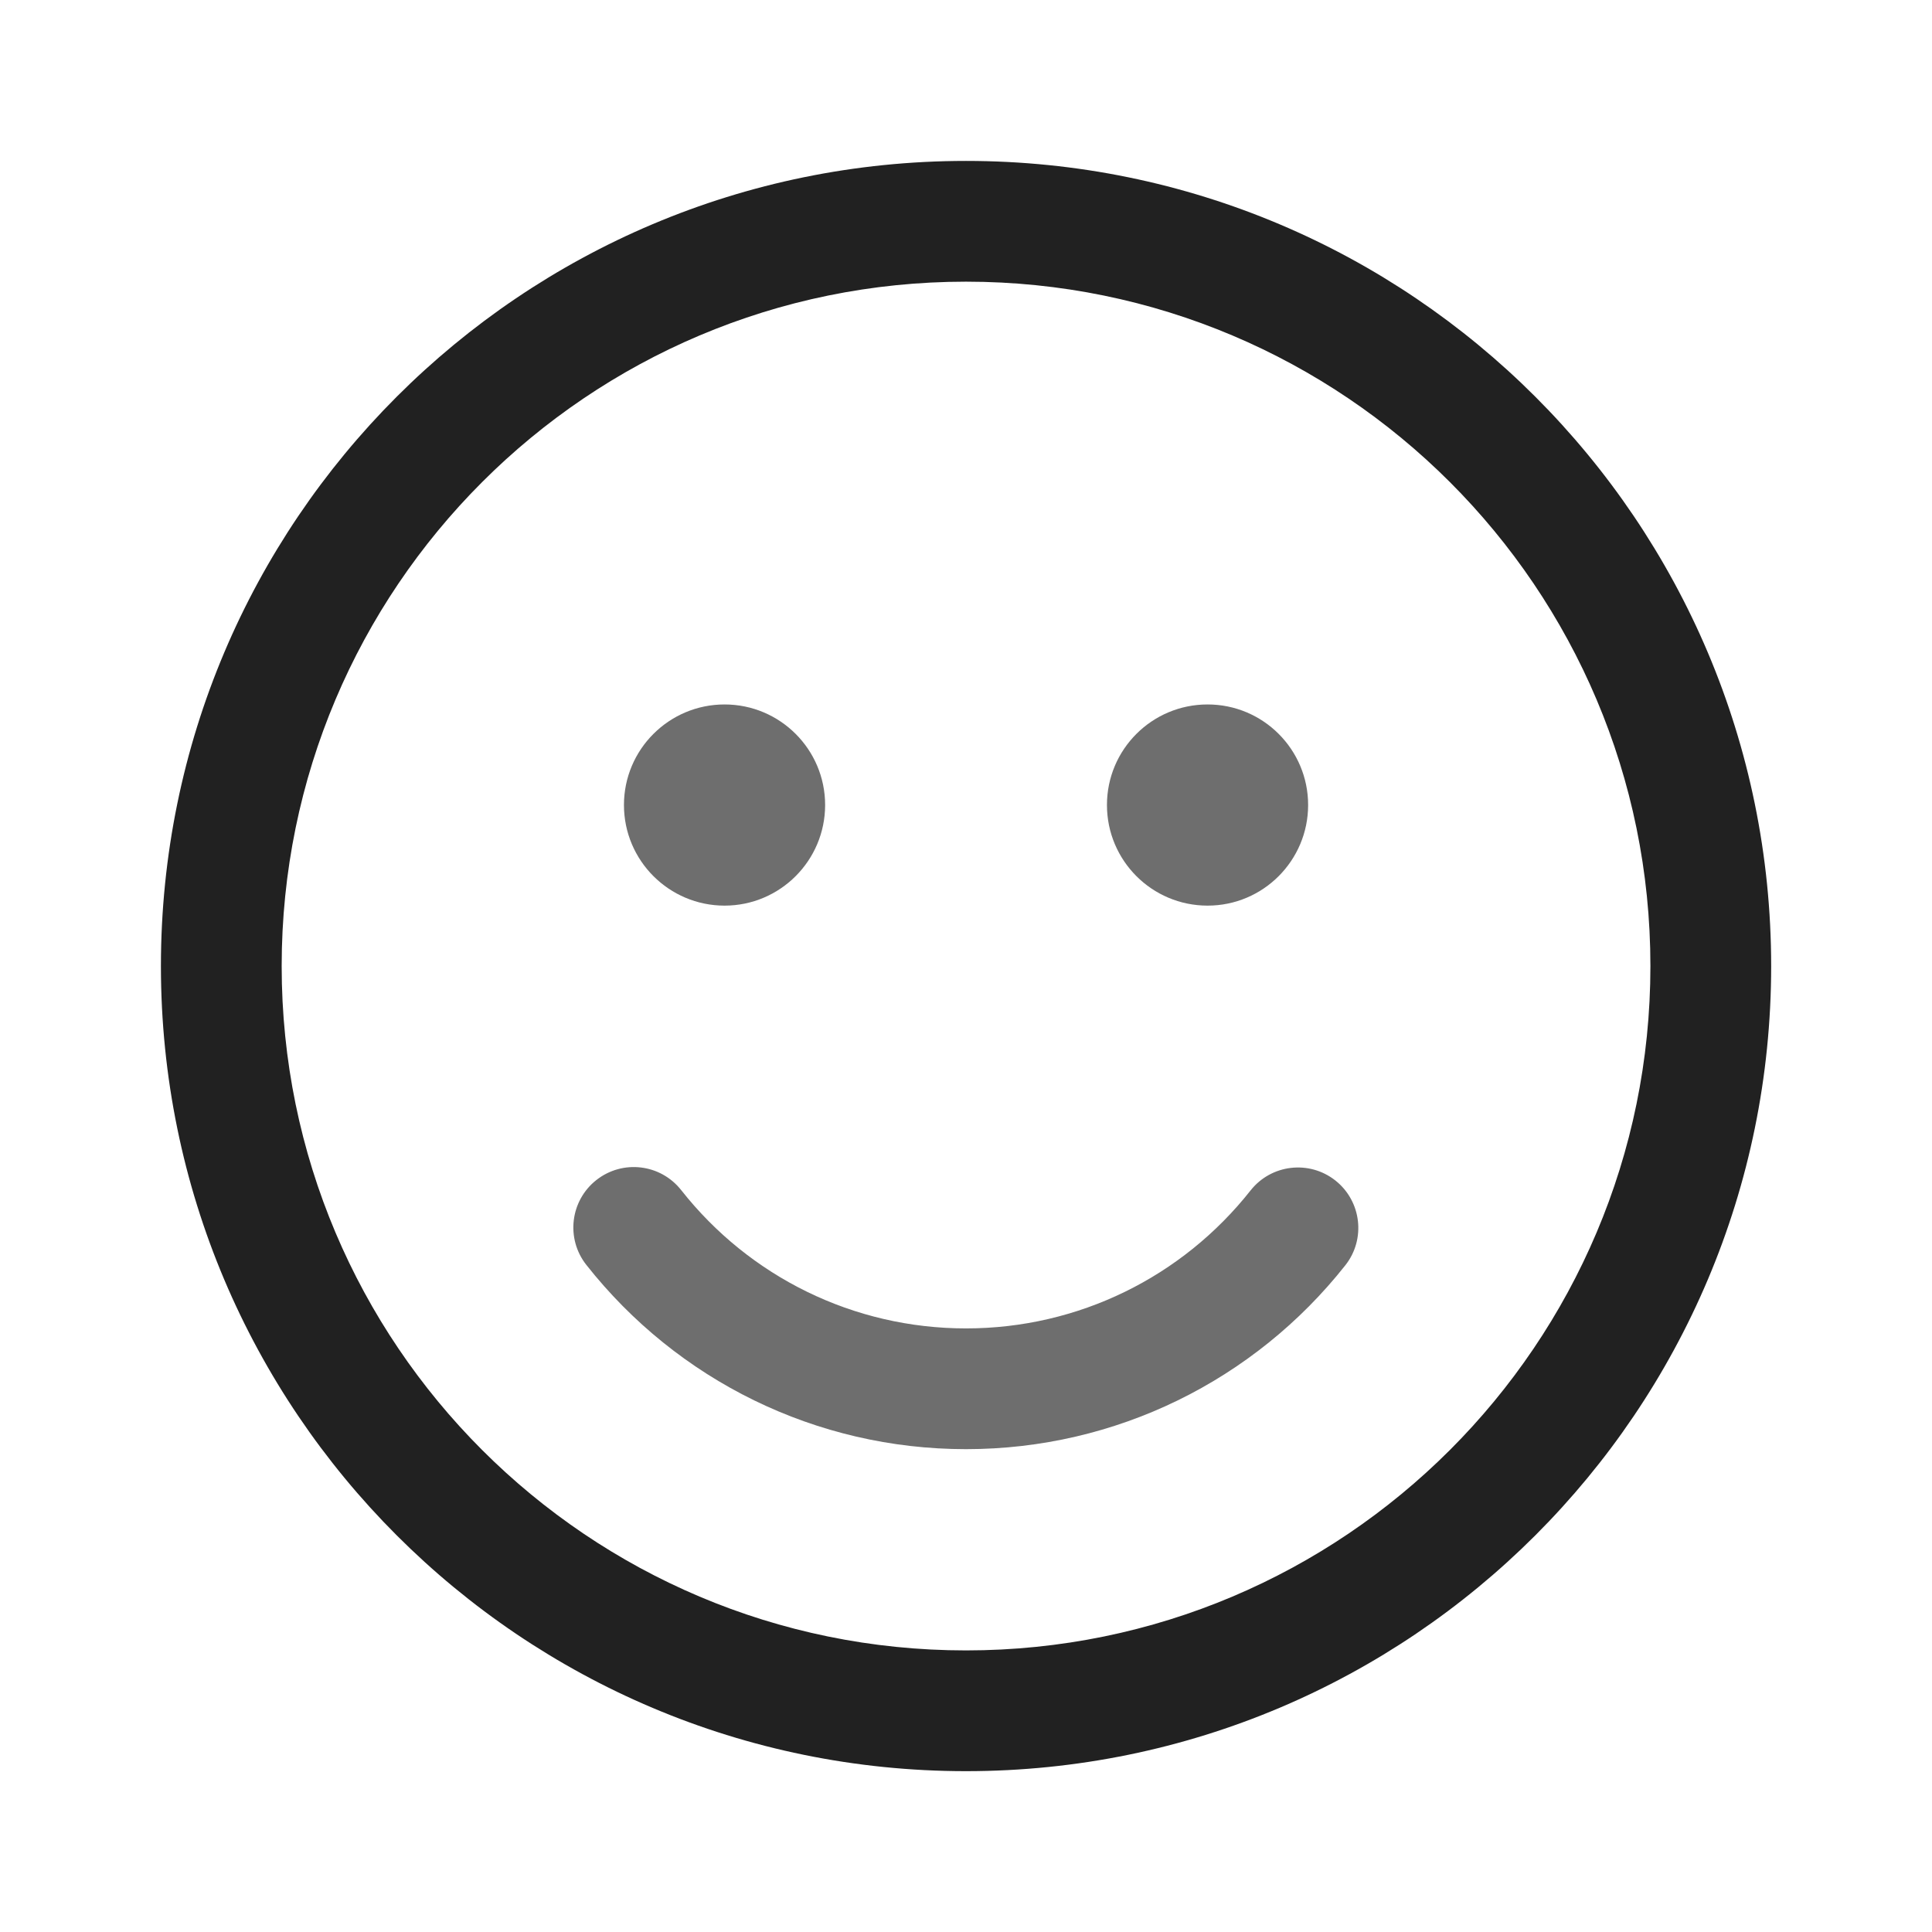 <svg width="24" height="24" viewBox="0 0 24 24" fill="none" xmlns="http://www.w3.org/2000/svg">
<path d="M10.25 10C10.25 9.31 9.69 8.751 9.001 8.751C8.311 8.751 7.751 9.31 7.751 10C7.751 10.69 8.311 11.25 9.001 11.25C9.69 11.25 10.25 10.69 10.25 10Z" fill="#6E6E6E"/>
<path d="M16.25 10C16.25 9.31 15.691 8.751 15.001 8.751C14.31 8.751 13.751 9.31 13.751 10C13.751 10.69 14.31 11.25 15.001 11.25C15.691 11.25 16.25 10.69 16.25 10Z" fill="#6E6E6E"/>
<path d="M12 16.502C10.602 16.502 9.311 15.861 8.462 14.784C8.205 14.458 7.734 14.402 7.408 14.659C7.083 14.915 7.027 15.387 7.283 15.712C8.414 17.147 10.137 18.002 12 18.002C13.86 18.002 15.581 17.149 16.712 15.718C16.969 15.393 16.913 14.921 16.588 14.664C16.263 14.408 15.792 14.463 15.535 14.788C14.686 15.863 13.396 16.502 12 16.502Z" fill="#6E6E6E"/>
<path d="M12 1.999C17.524 1.999 22.002 6.477 22.002 12.001C22.002 17.524 17.524 22.002 12 22.002C6.476 22.002 1.999 17.524 1.999 12.001C1.999 6.477 6.476 1.999 12 1.999ZM12 3.499C7.305 3.499 3.499 7.305 3.499 12.001C3.499 16.696 7.305 20.502 12 20.502C16.695 20.502 20.502 16.696 20.502 12.001C20.502 7.305 16.695 3.499 12 3.499Z" fill="#212121"/>
</svg>
